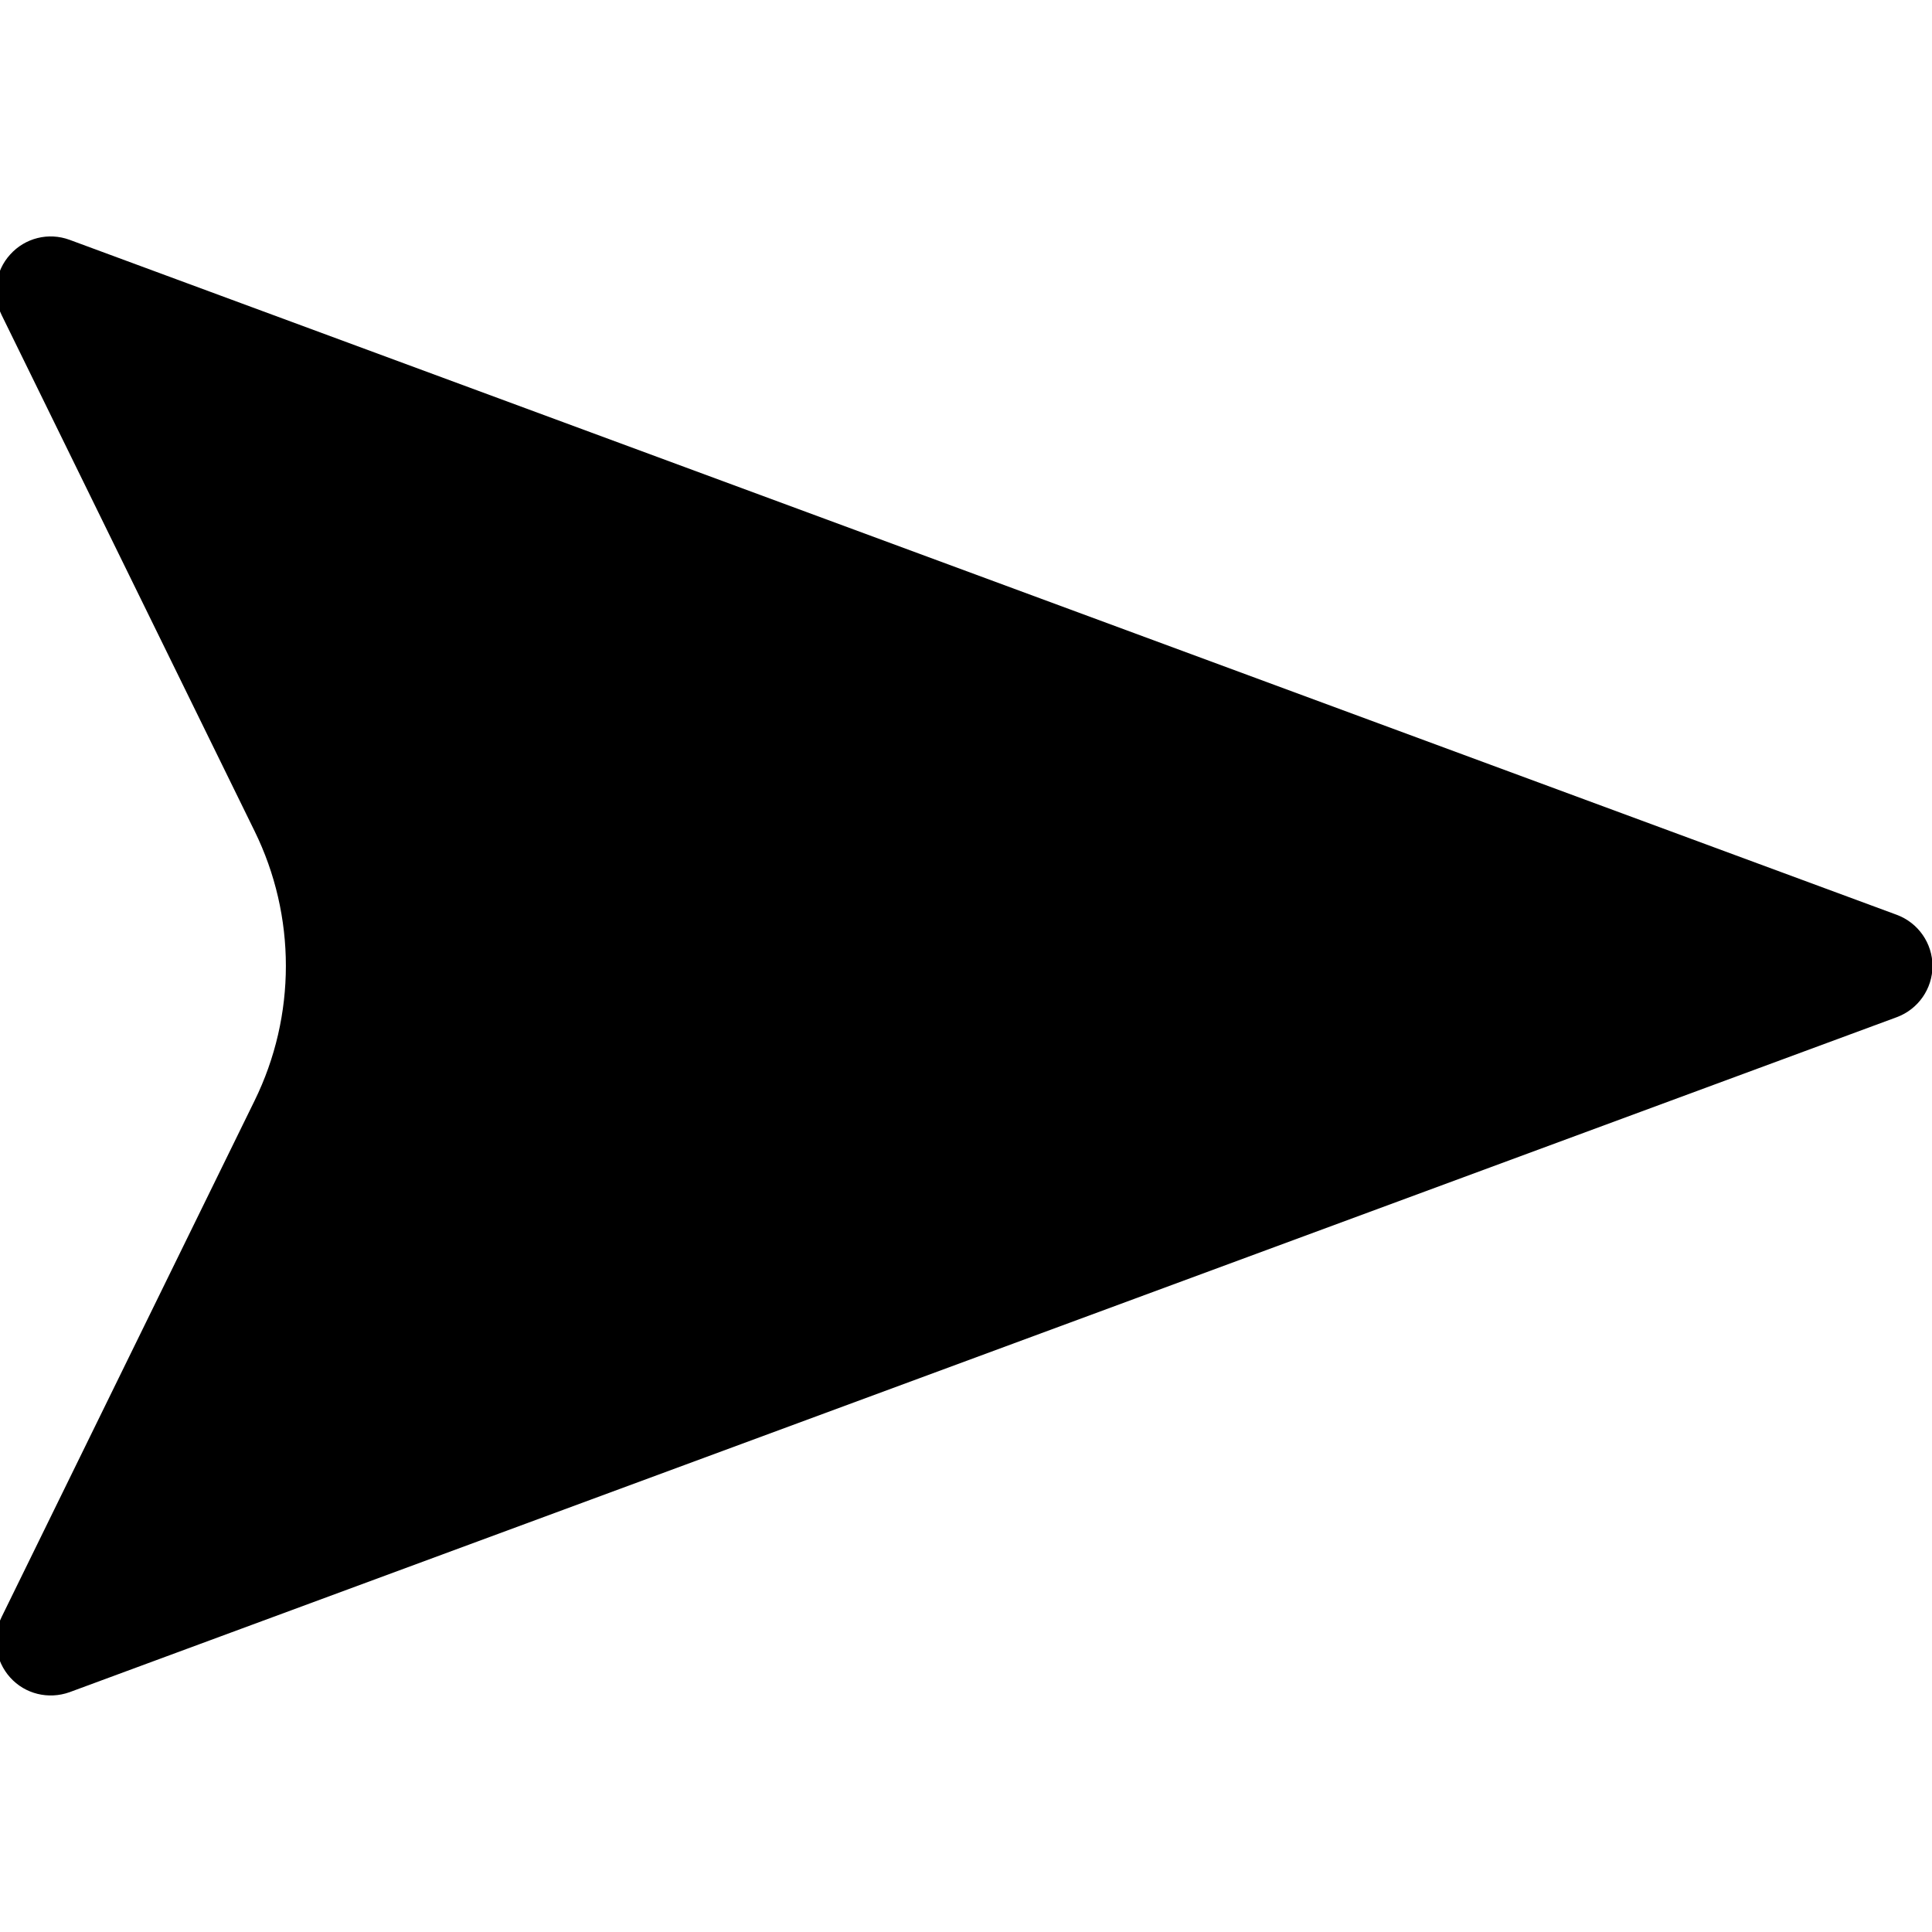 <?xml version="1.0" encoding="UTF-8"?>
<svg id="Capa_1" xmlns="http://www.w3.org/2000/svg" xmlns:xlink="http://www.w3.org/1999/xlink" version="1.1" viewBox="0 0 800 800">
  <!-- Generator: Adobe Illustrator 29.2.1, SVG Export Plug-In . SVG Version: 2.1.0 Build 116)  -->
  <path d="M800.2,400c0-9.4-5.9-17.9-14.8-21.2L28.8,99.3c-8.7-3.2-18.4-.8-24.6,6.1-6.2,6.8-7.6,16.8-3.5,25.1l104.7,213.6c17.3,35.2,17.3,76.5,0,111.7L.7,669.5c-4.1,8.3-2.7,18.2,3.5,25.1,6.2,6.9,15.9,9.2,24.6,6.1l756.6-279.5c8.9-3.3,14.8-11.8,14.8-21.2Z"/>
</svg>